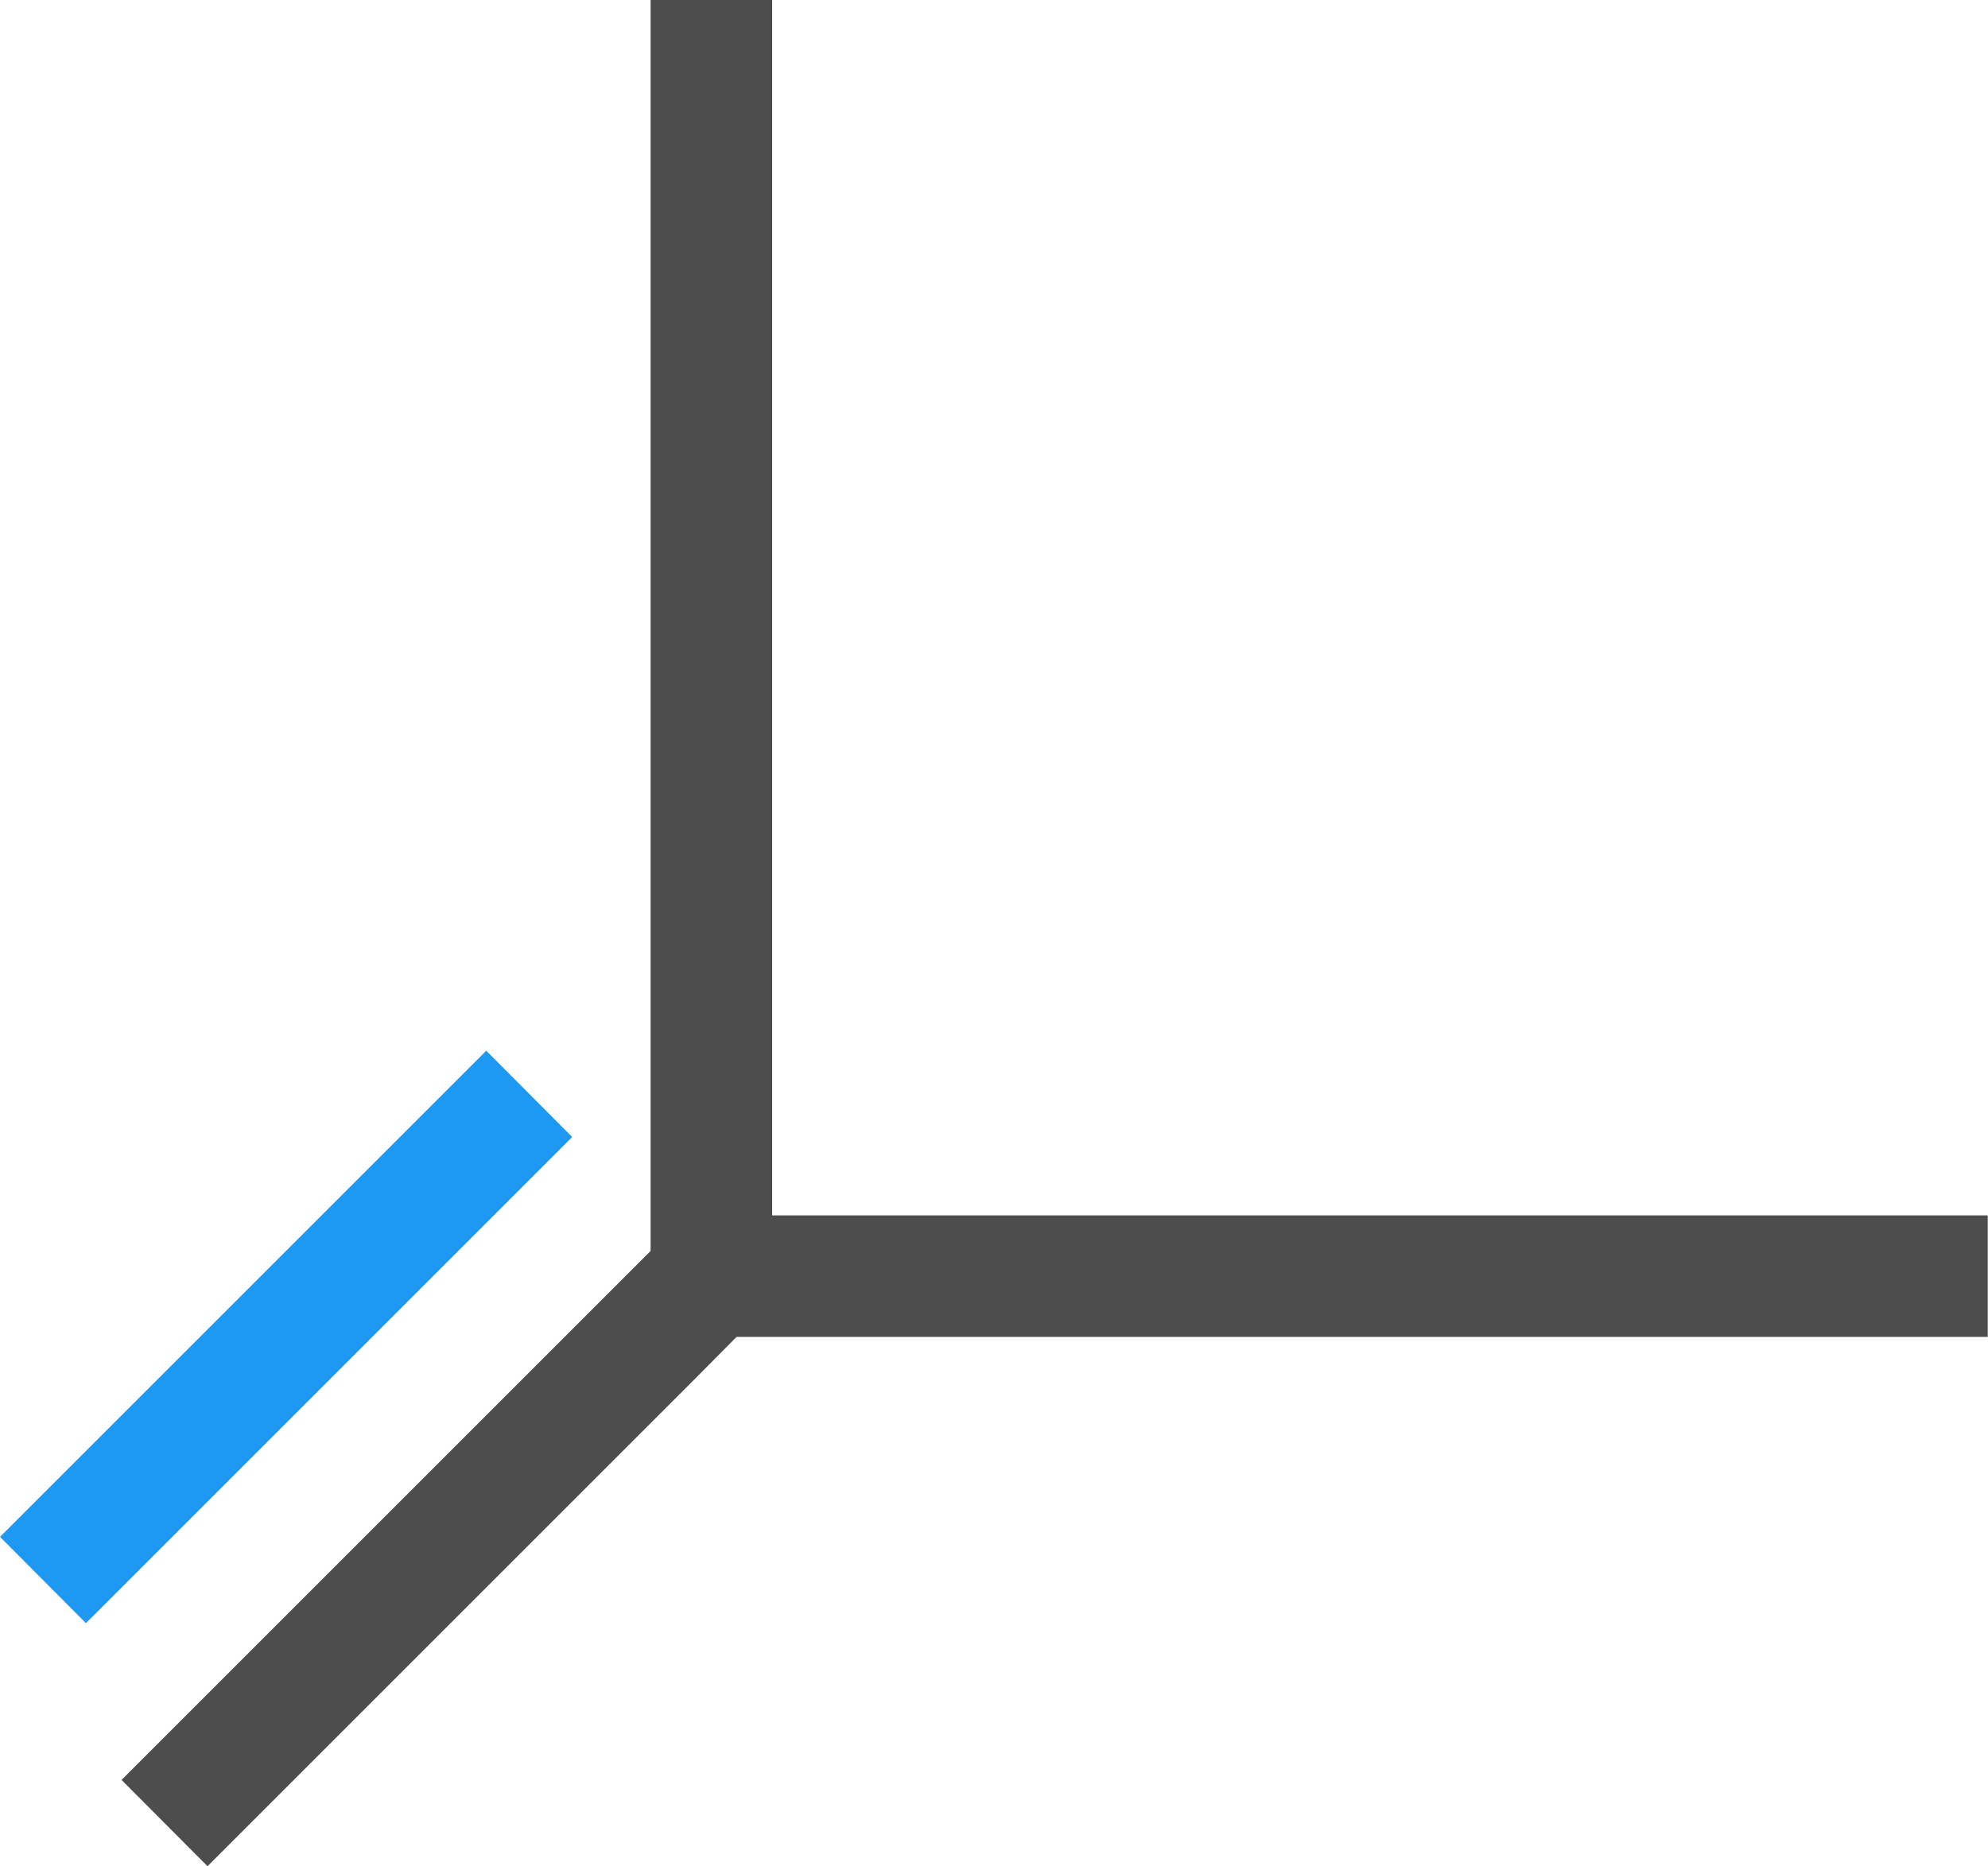 <?xml version="1.0" encoding="UTF-8"?>
<svg xmlns="http://www.w3.org/2000/svg" xmlns:xlink="http://www.w3.org/1999/xlink" width="16.354pt" height="15.354pt" viewBox="0 0 16.354 15.354" version="1.1">
<g id="surface1">
<path style=" stroke:none;fill-rule:nonzero;fill:rgb(30.196%,30.196%,30.196%);fill-opacity:1;" d="M 5.352 0 L 5.352 10.293 L 1 14.645 L 1.707 15.355 L 5.707 11.355 L 6.059 11 L 16.352 11 L 16.352 10 L 6.352 10 L 6.352 0 Z M 5.352 0 "/>
<path style=" stroke:none;fill-rule:nonzero;fill:rgb(11.373%,60%,95.294%);fill-opacity:1;" d="M 4 8.645 L 0 12.645 L 0.707 13.355 L 4.707 9.355 Z M 4 8.645 "/>
</g>
</svg>
